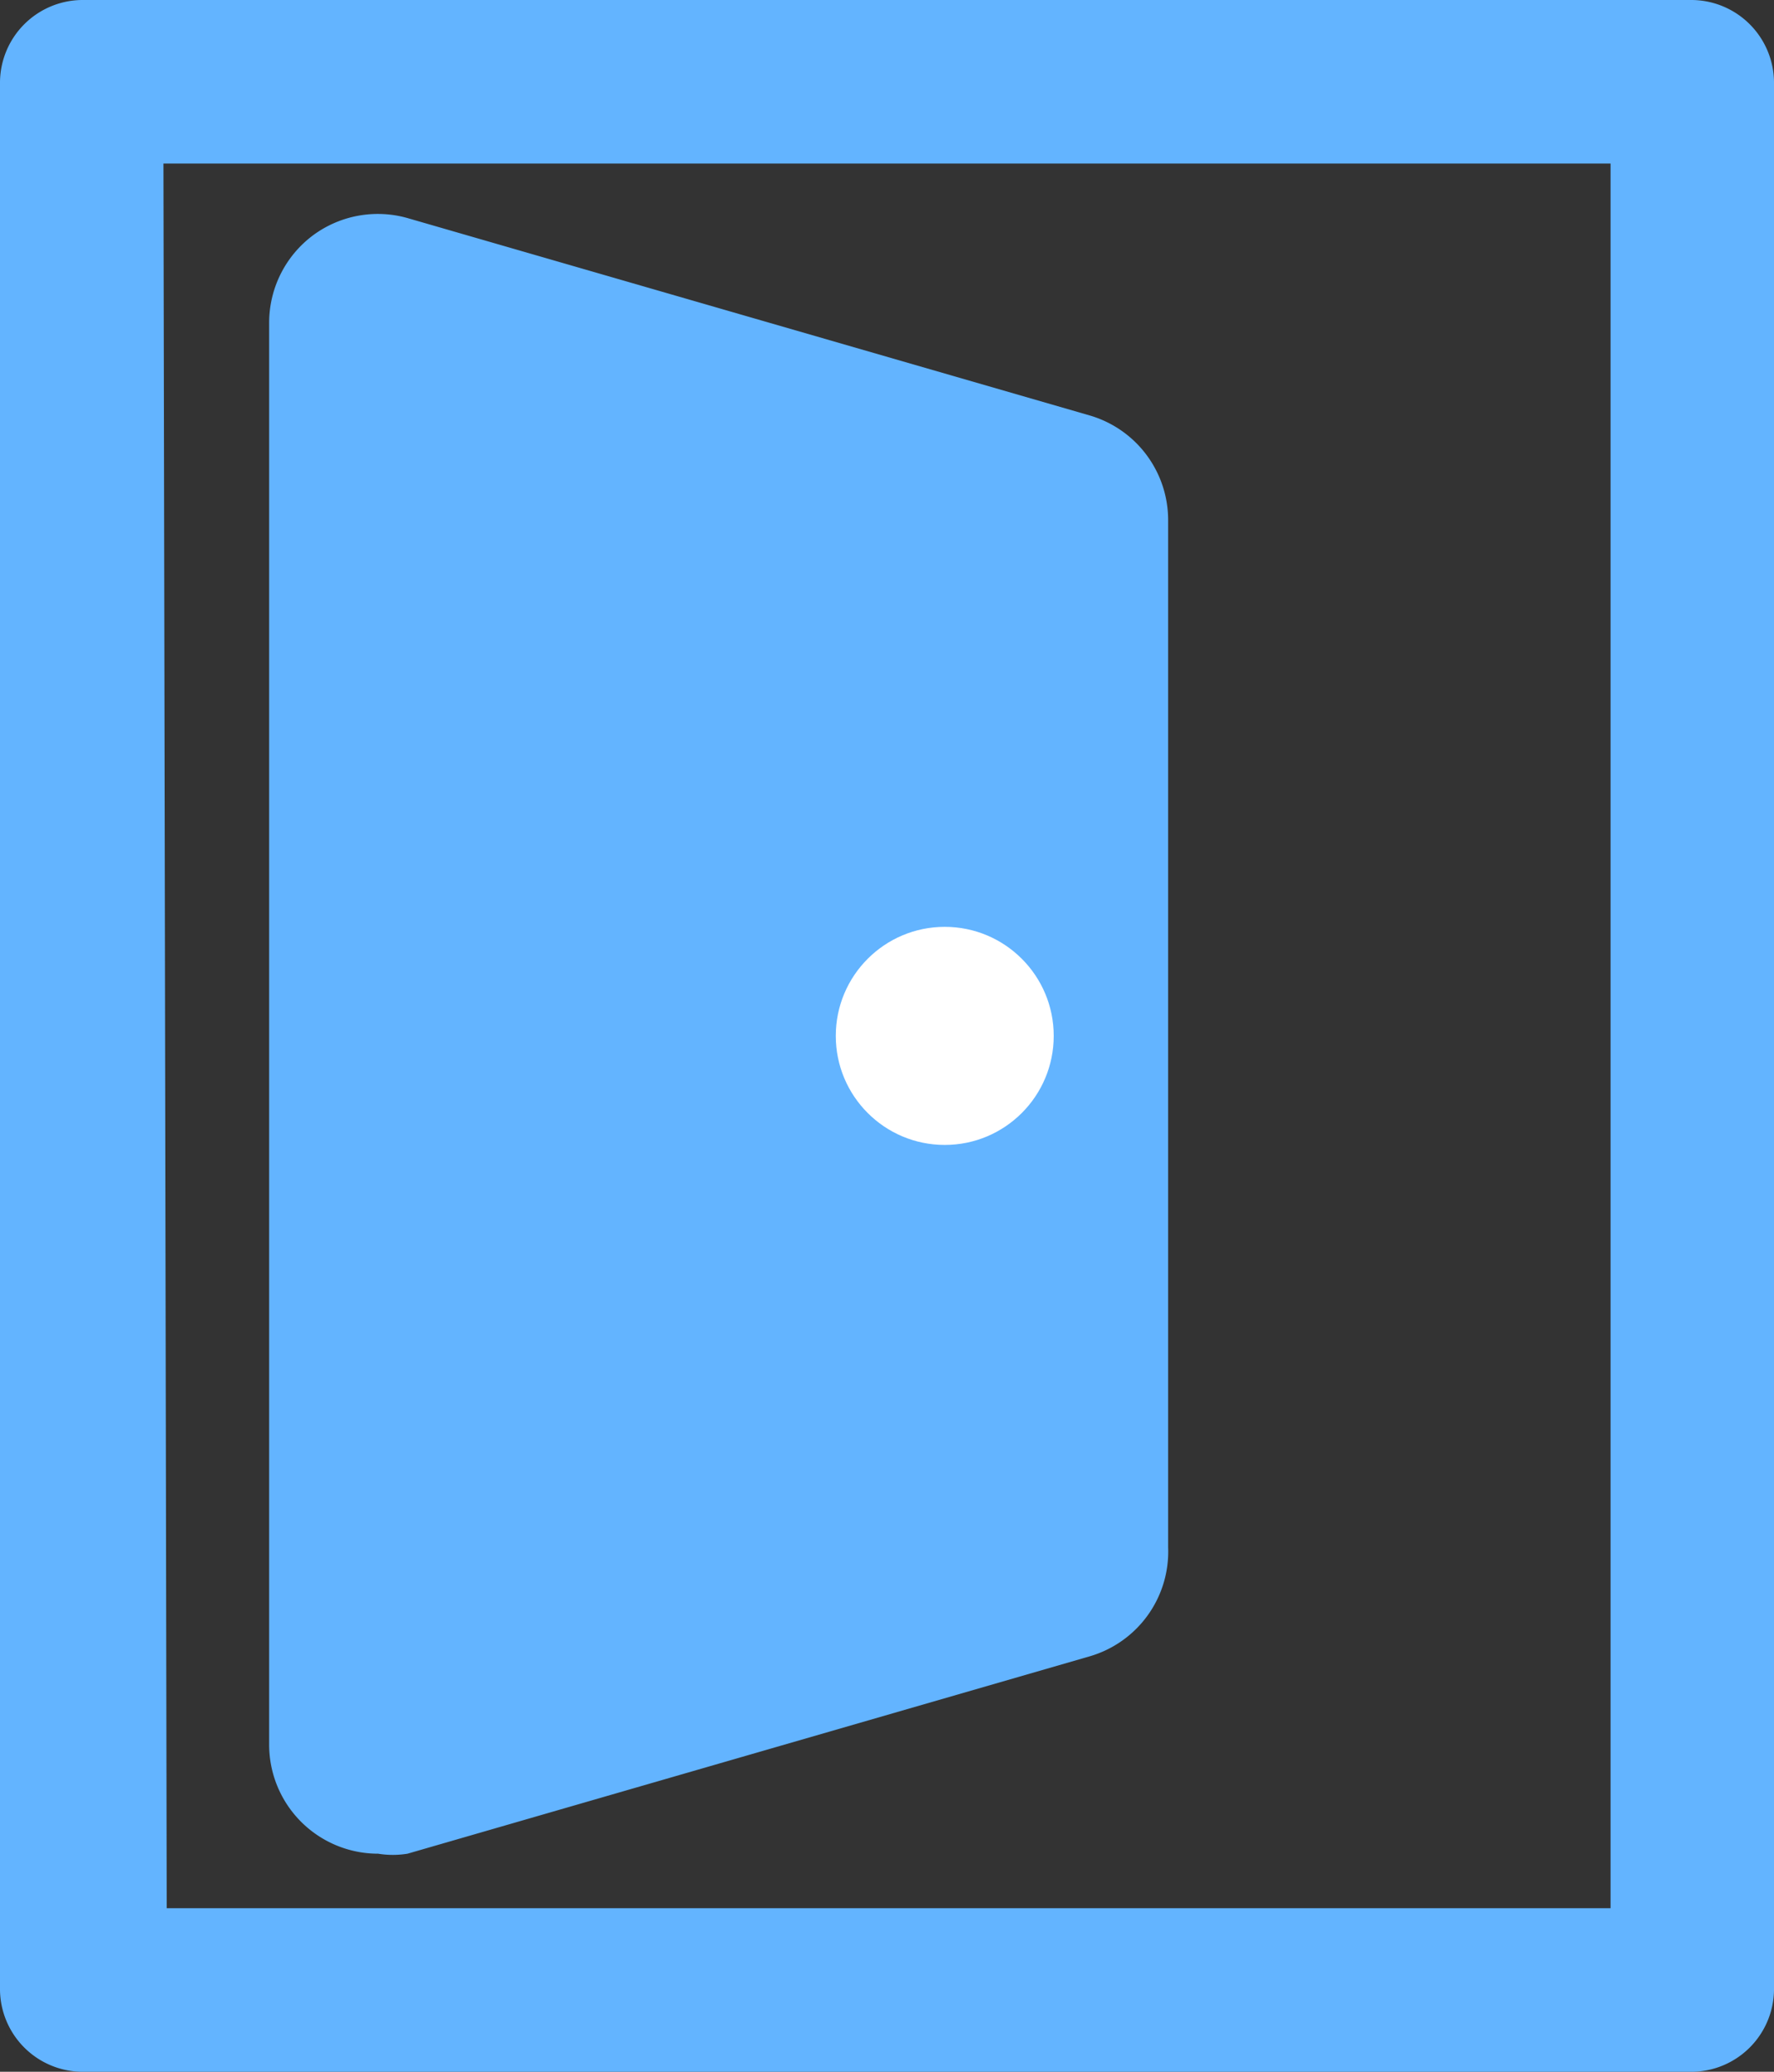 <svg xmlns="http://www.w3.org/2000/svg" width="16.28" height="19" viewBox="0 0 16.28 19"><rect x="0" y="0" width="16.28" height="19" fill="#333333" stroke="none"/><path d="M15.53,19H.75A.76.76,0,0,1,0,18.25V.75A.76.76,0,0,1,.75,0H15.53a.76.76,0,0,1,.75.75v17.5A.76.76,0,0,1,15.53,19Zm-14-1.5H14.78V1.5H1.5Z" fill="#63b4ff"/><path d="M10,3.81,3.74,2a1,1,0,0,0-.87.16,1,1,0,0,0-.4.8V16a1,1,0,0,0,1,1,.84.84,0,0,0,.27,0L10,15.19a1,1,0,0,0,.72-1V4.77A1,1,0,0,0,10,3.81Z" fill="#63b4ff"/><circle cx="8.67" cy="9.5" r="1" fill="#fff"/></svg>
